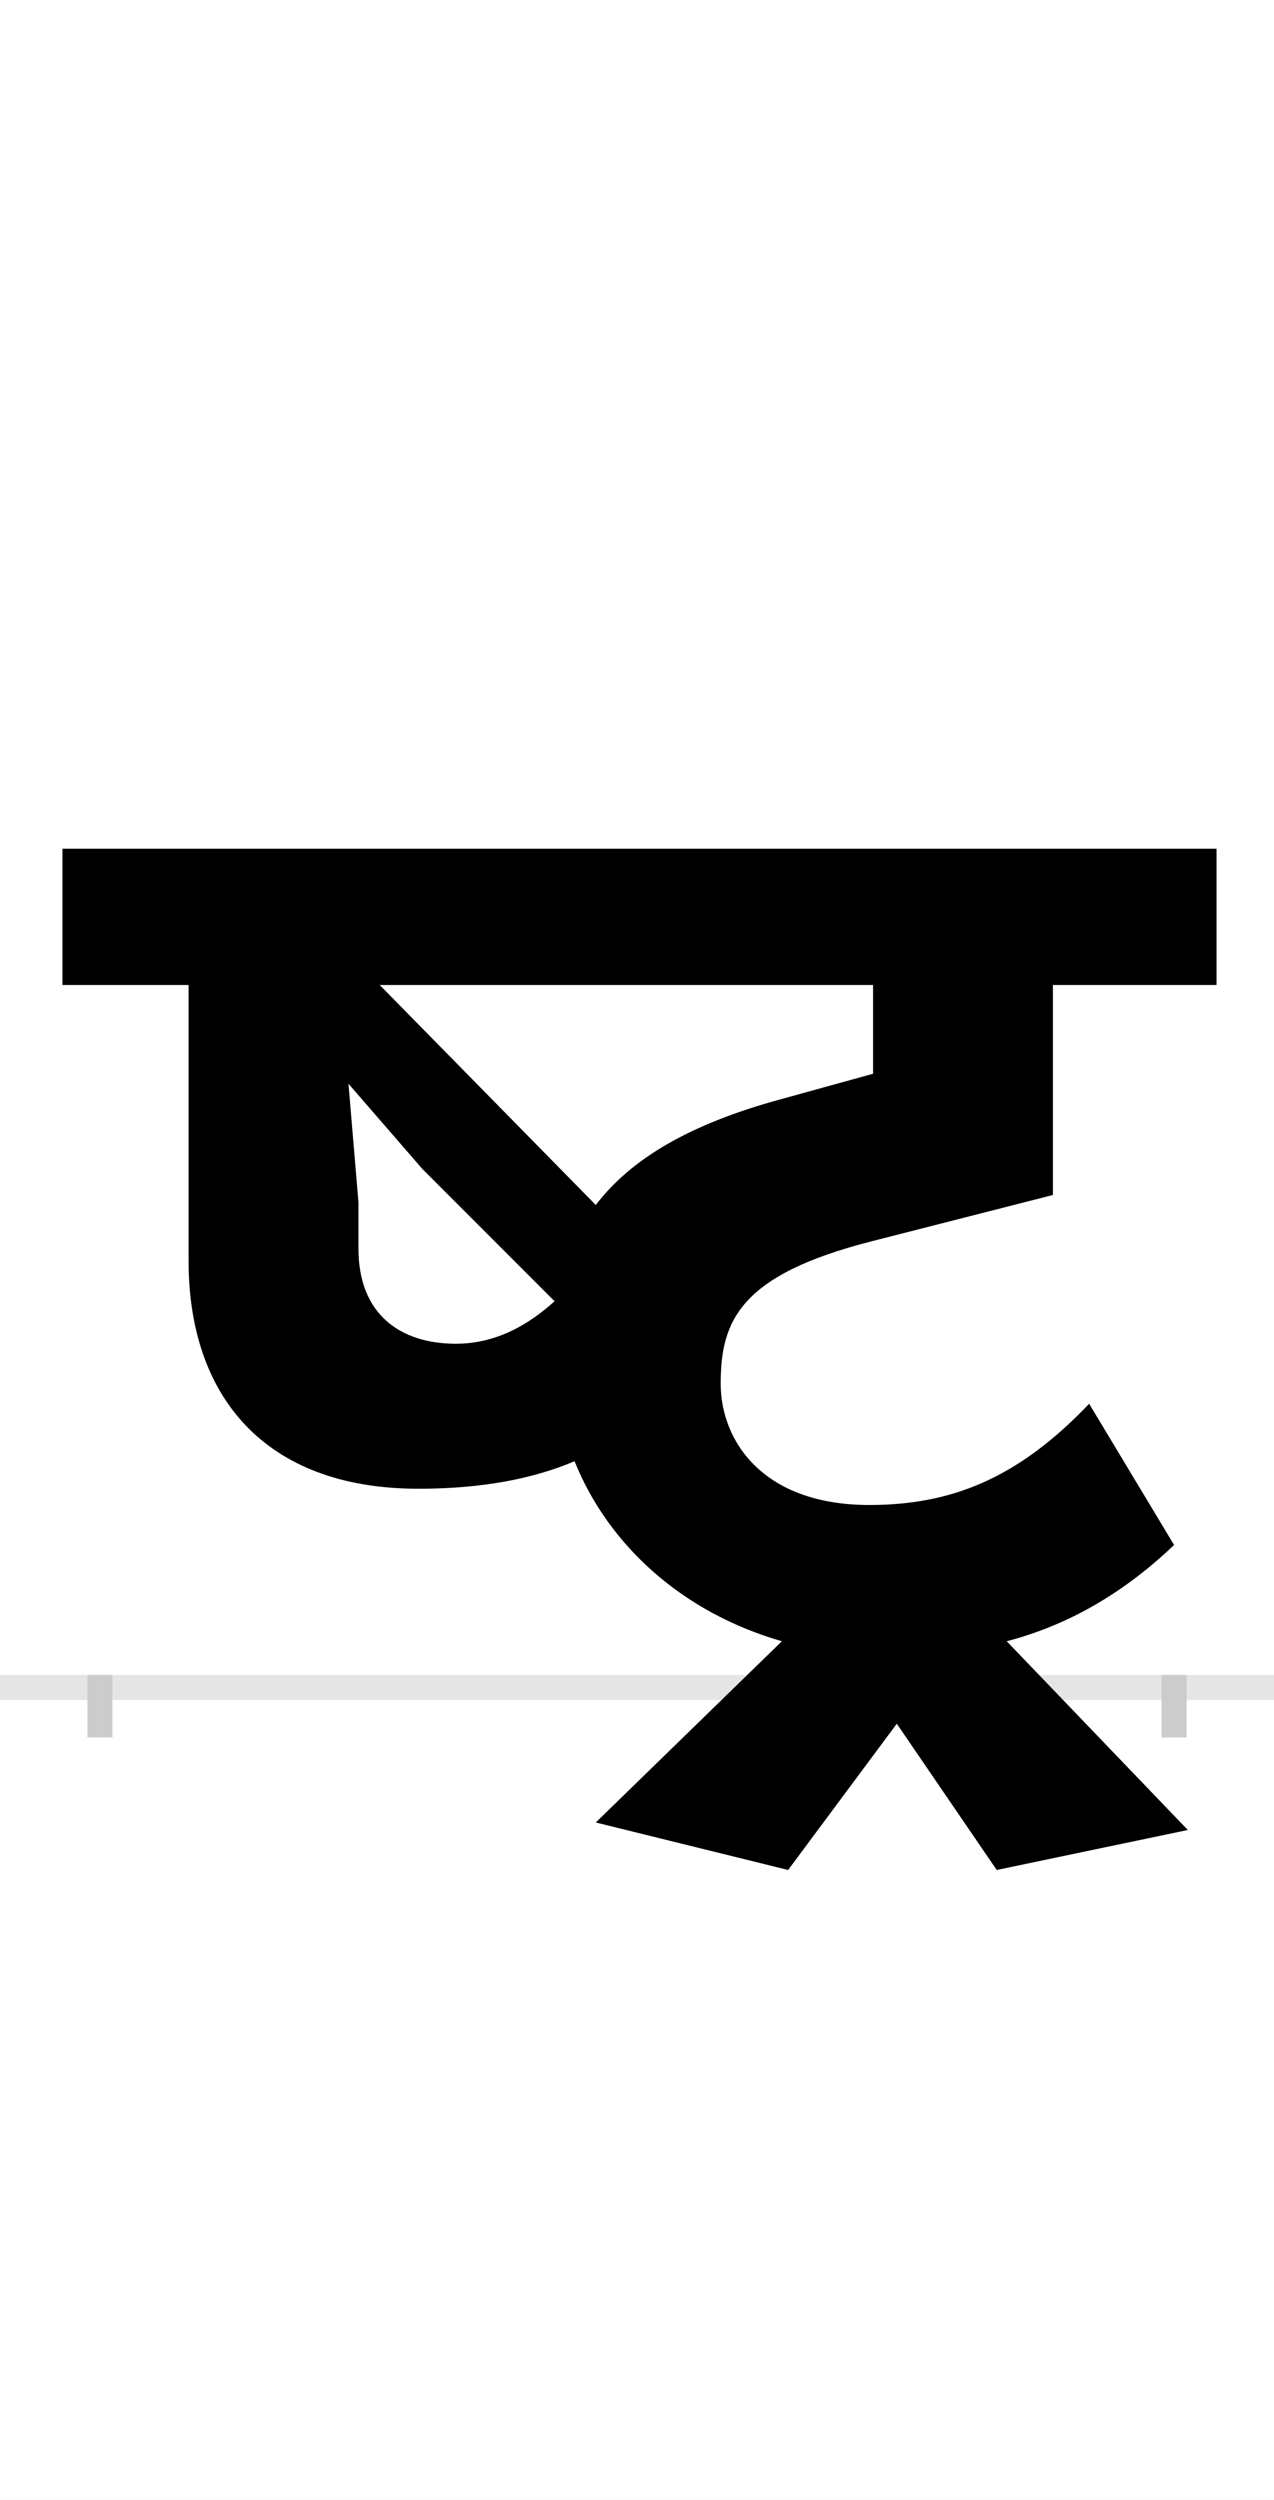 <?xml version="1.0" encoding="UTF-8"?>
<svg height="200.0" version="1.1" width="102.0" xmlns="http://www.w3.org/2000/svg" xmlns:xlink="http://www.w3.org/1999/xlink">
 <rect width="100%" height="100%" fill="#808080" stroke="none"/>
 <path d="M0,0 l102,0 l0,200 l-102,0 Z M0,0" fill="rgb(255,255,255)" transform="matrix(1,0,0,-1,0.0,200.0)"/>
 <path d="M0,0 l102,0" fill="none" stroke="rgb(229,229,229)" stroke-width="2" transform="matrix(1,0,0,-1,0.0,135.0)"/>
 <path d="M0,1 l0,-5" fill="none" stroke="rgb(204,204,204)" stroke-width="2" transform="matrix(1,0,0,-1,8.0,135.0)"/>
 <path d="M0,1 l0,-5" fill="none" stroke="rgb(204,204,204)" stroke-width="2" transform="matrix(1,0,0,-1,94.0,135.0)"/>
 <path d="M718,-146 l153,32 l-145,151 c46,12,91,36,134,77 l-68,113 c-58,-61,-112,-81,-176,-81 c-86,0,-119,52,-119,97 c0,50,15,87,121,114 l145,37 l0,168 l131,0 l0,109 l-924,0 l0,-109 l101,0 l0,-221 c0,-107,60,-182,184,-182 c51,0,92,8,125,22 c27,-67,86,-121,166,-144 l-149,-145 l154,-38 l87,117 Z M224,562 l395,0 l0,-71 l-76,-21 c-69,-19,-117,-46,-146,-84 Z M285,275 c-45,0,-78,24,-78,76 l0,37 l-8,95 l59,-68 l106,-106 c-21,-19,-47,-34,-79,-34 Z M285,275" fill="rgb(0,0,0)" transform="matrix(0.1,0.0,0.0,-0.1,8.0,135.0)"/>
</svg>